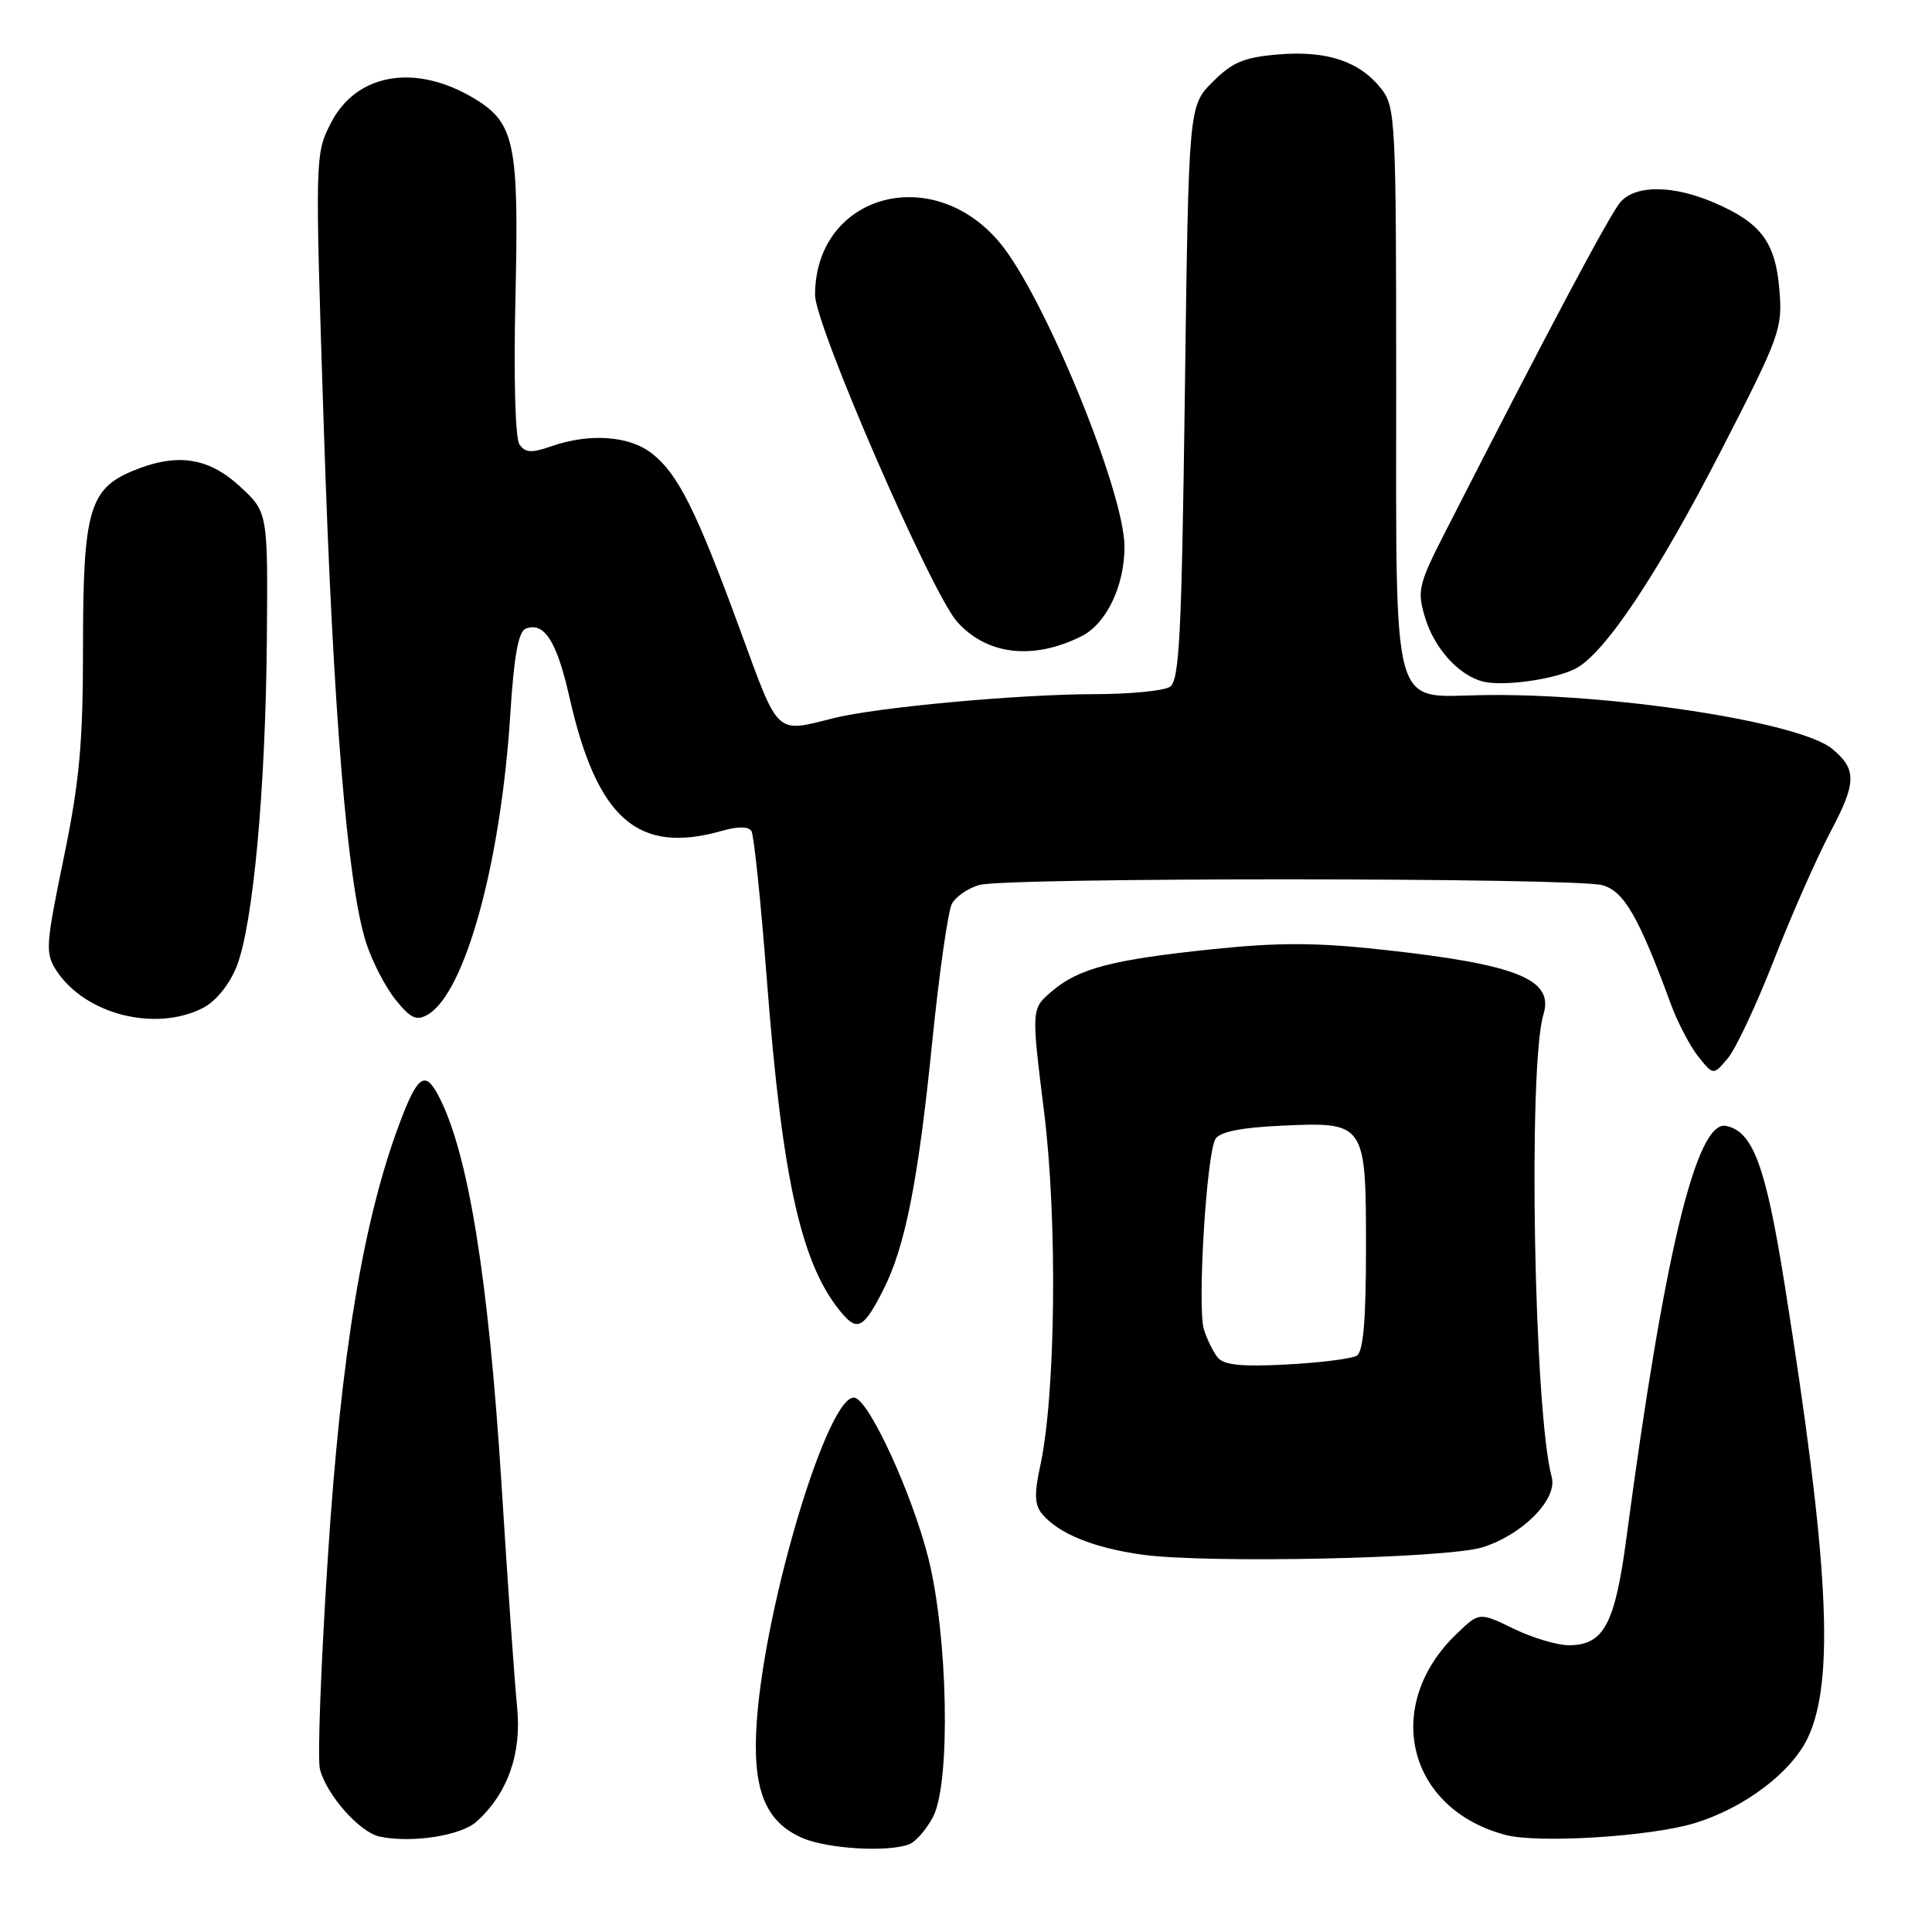 <?xml version="1.0" encoding="UTF-8" standalone="no"?>
<!DOCTYPE svg PUBLIC "-//W3C//DTD SVG 1.1//EN" "http://www.w3.org/Graphics/SVG/1.1/DTD/svg11.dtd" >
<svg xmlns="http://www.w3.org/2000/svg" xmlns:xlink="http://www.w3.org/1999/xlink" version="1.1" viewBox="0 0 256 256">
 <g >
 <path fill="currentColor"
d=" M 120.46 244.38 C 121.35 244.04 122.78 242.39 123.65 240.71 C 125.99 236.19 125.61 216.73 122.99 206.38 C 120.86 197.97 115.29 185.80 113.30 185.22 C 109.90 184.22 101.41 212.17 100.28 228.05 C 99.64 237.02 101.34 241.37 106.31 243.54 C 109.63 244.98 117.65 245.46 120.46 244.38 Z  M 63.15 241.37 C 67.27 237.64 69.14 232.38 68.52 226.20 C 68.20 223.07 67.27 209.82 66.46 196.78 C 64.72 169.16 62.01 152.50 58.04 145.08 C 56.31 141.83 55.31 142.55 52.98 148.75 C 48.14 161.60 45.19 179.34 43.45 206.23 C 42.53 220.38 42.05 233.06 42.39 234.40 C 43.24 237.80 47.63 242.77 50.28 243.35 C 54.49 244.26 61.07 243.25 63.15 241.37 Z  M 224.51 241.59 C 231.10 239.59 237.35 234.88 239.54 230.28 C 243.15 222.67 242.34 206.97 236.44 170.00 C 233.96 154.45 232.26 149.89 228.70 149.19 C 224.79 148.42 220.53 166.04 215.50 203.86 C 213.98 215.25 212.50 218.00 207.87 218.00 C 206.32 218.00 203.02 217.01 200.54 215.80 C 196.02 213.61 196.02 213.61 193.03 216.47 C 183.12 225.97 186.45 239.70 199.50 243.14 C 203.83 244.28 218.66 243.36 224.51 241.59 Z  M 196.42 205.03 C 201.74 203.38 206.41 198.65 205.61 195.72 C 203.26 187.08 202.44 141.23 204.52 134.40 C 205.92 129.77 201.04 127.80 183.38 125.86 C 174.45 124.88 169.47 124.86 160.72 125.77 C 147.33 127.16 142.90 128.32 139.33 131.39 C 136.65 133.69 136.65 133.69 138.34 147.27 C 140.14 161.72 139.89 184.80 137.83 194.27 C 137.03 197.93 137.09 199.40 138.07 200.59 C 140.24 203.21 144.90 205.10 151.34 206.00 C 159.94 207.19 191.63 206.51 196.42 205.03 Z  M 117.02 170.95 C 119.94 165.23 121.66 156.56 123.53 138.00 C 124.45 128.93 125.62 120.72 126.13 119.76 C 126.64 118.81 128.28 117.68 129.78 117.26 C 133.38 116.25 208.70 116.28 212.32 117.29 C 215.19 118.09 217.13 121.45 221.38 133.00 C 222.29 135.47 223.93 138.62 225.03 140.00 C 227.03 142.50 227.03 142.50 228.95 140.22 C 230.01 138.96 232.75 133.11 235.05 127.22 C 237.35 121.32 240.74 113.64 242.59 110.14 C 246.01 103.68 246.04 101.94 242.78 99.23 C 238.45 95.64 213.18 91.78 196.15 92.11 C 184.30 92.34 185.00 94.93 185.00 51.02 C 185.00 16.00 184.91 14.15 183.03 11.77 C 180.17 8.13 175.84 6.68 169.43 7.21 C 164.84 7.59 163.30 8.23 160.68 10.86 C 157.50 14.04 157.50 14.04 157.00 52.06 C 156.57 84.39 156.28 90.22 155.00 91.02 C 154.18 91.54 149.64 91.98 144.92 91.98 C 134.89 92.00 116.23 93.72 110.50 95.15 C 102.68 97.11 103.26 97.65 98.08 83.50 C 92.28 67.67 89.86 62.82 86.39 60.09 C 83.40 57.74 78.12 57.36 73.04 59.14 C 70.43 60.05 69.60 60.00 68.83 58.89 C 68.27 58.07 68.05 50.02 68.30 39.37 C 68.77 19.08 68.21 16.32 62.94 13.11 C 55.11 8.35 47.23 9.67 43.84 16.31 C 41.74 20.43 41.73 20.64 42.90 56.48 C 44.11 93.97 46.03 117.32 48.54 125.00 C 49.35 127.47 51.10 130.85 52.44 132.50 C 54.43 134.96 55.19 135.31 56.68 134.44 C 61.63 131.57 66.36 114.34 67.61 94.74 C 68.10 86.94 68.69 83.67 69.66 83.30 C 72.11 82.36 73.77 84.95 75.43 92.28 C 79.10 108.55 84.51 113.29 95.74 110.07 C 97.79 109.49 99.19 109.50 99.57 110.12 C 99.90 110.65 100.82 119.50 101.61 129.79 C 103.68 156.71 106.25 167.96 111.75 174.23 C 113.65 176.39 114.53 175.85 117.02 170.95 Z  M 26.93 133.54 C 28.61 132.67 30.39 130.47 31.34 128.10 C 33.53 122.62 35.19 104.72 35.36 84.68 C 35.50 67.87 35.50 67.87 31.76 64.43 C 27.56 60.57 23.38 59.98 17.53 62.42 C 11.84 64.80 11.00 67.78 11.00 85.59 C 11.00 98.52 10.55 103.45 8.44 113.71 C 6.04 125.33 5.98 126.32 7.49 128.63 C 11.30 134.43 20.63 136.79 26.93 133.54 Z  M 208.76 88.60 C 212.63 86.60 219.60 76.16 228.08 59.66 C 235.86 44.52 236.21 43.56 235.78 38.42 C 235.26 32.09 233.36 29.54 227.17 26.87 C 221.72 24.52 216.79 24.47 214.74 26.75 C 213.37 28.27 205.20 43.64 191.63 70.24 C 187.94 77.46 187.75 78.23 188.82 81.80 C 190.05 85.91 193.29 89.49 196.50 90.31 C 199.19 90.98 205.97 90.04 208.76 88.60 Z  M 143.33 84.29 C 146.60 82.64 149.00 77.64 149.00 72.46 C 149.00 65.13 138.30 39.08 132.43 32.10 C 123.44 21.42 108.00 25.85 108.00 39.10 C 108.00 43.10 123.41 78.55 126.81 82.37 C 130.75 86.80 136.91 87.52 143.33 84.29 Z  M 161.34 179.86 C 160.74 179.11 159.92 177.44 159.52 176.14 C 158.63 173.24 159.87 152.82 161.06 150.91 C 161.64 149.97 164.47 149.40 169.79 149.16 C 180.95 148.65 181.00 148.73 181.00 165.51 C 181.00 174.91 180.64 179.10 179.79 179.63 C 179.12 180.04 174.94 180.57 170.50 180.80 C 164.48 181.12 162.16 180.88 161.34 179.86 Z "/>
</g>
</svg>